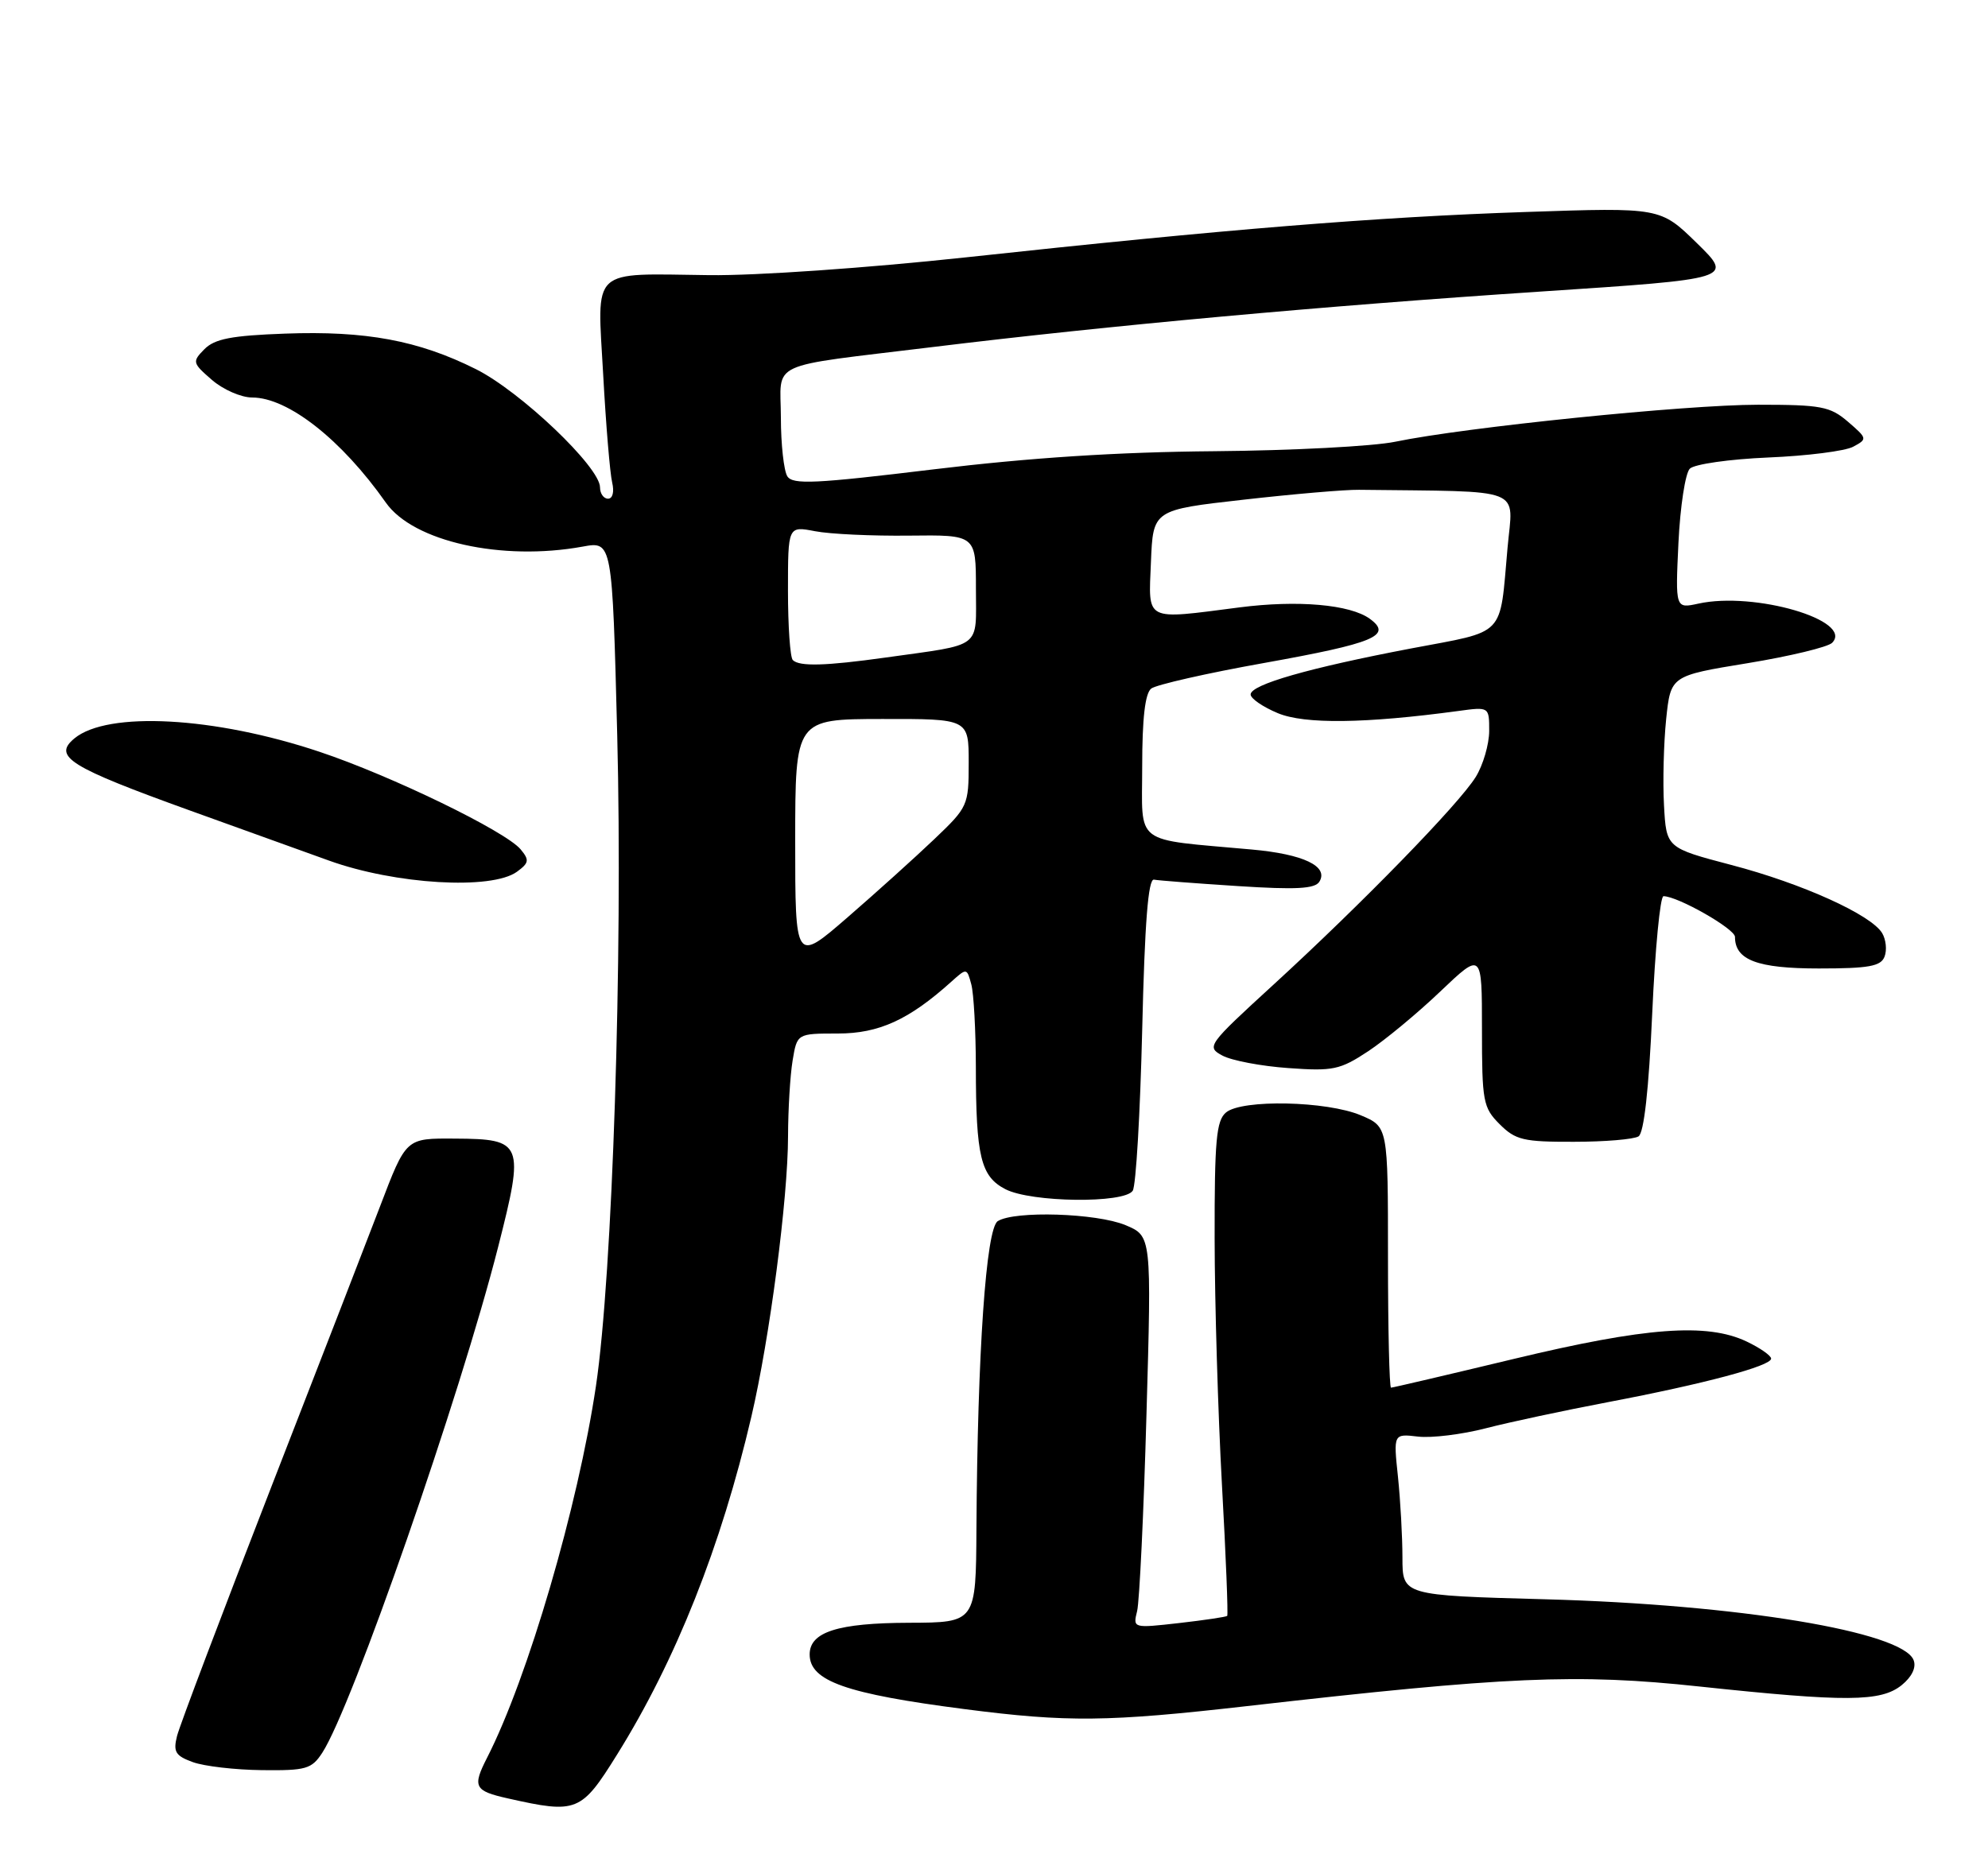 <?xml version="1.0" encoding="UTF-8" standalone="no"?>
<!DOCTYPE svg PUBLIC "-//W3C//DTD SVG 1.1//EN" "http://www.w3.org/Graphics/SVG/1.1/DTD/svg11.dtd" >
<svg xmlns="http://www.w3.org/2000/svg" xmlns:xlink="http://www.w3.org/1999/xlink" version="1.1" viewBox="0 0 275 256">
 <g >
 <path fill="currentColor"
d=" M 85.37 242.75 C 93.48 229.74 99.75 213.96 103.94 196.00 C 106.47 185.17 109.00 165.86 109.01 157.20 C 109.02 153.51 109.30 148.81 109.64 146.75 C 110.26 143.00 110.26 143.00 115.90 143.00 C 121.59 143.00 125.75 141.10 131.62 135.81 C 133.72 133.92 133.75 133.92 134.36 136.20 C 134.70 137.46 134.98 142.61 134.99 147.62 C 135.00 160.05 135.67 162.78 139.08 164.54 C 142.64 166.38 155.54 166.54 156.69 164.75 C 157.14 164.06 157.72 154.05 158.00 142.50 C 158.35 127.64 158.83 121.56 159.63 121.71 C 160.26 121.83 165.48 122.23 171.24 122.60 C 179.30 123.12 181.90 122.98 182.51 121.99 C 183.82 119.86 180.30 118.18 173.15 117.54 C 156.56 116.03 158.00 117.12 158.00 106.06 C 158.00 99.39 158.40 95.93 159.25 95.27 C 159.94 94.74 166.97 93.14 174.87 91.73 C 190.14 88.99 192.67 87.94 189.49 85.62 C 186.78 83.64 179.52 83.00 171.46 84.04 C 158.19 85.75 158.87 86.09 159.21 77.77 C 159.50 70.55 159.50 70.55 172.00 69.14 C 178.88 68.36 186.07 67.74 188.00 67.77 C 211.28 68.05 209.30 67.28 208.54 75.78 C 207.42 88.30 208.46 87.21 195.20 89.72 C 181.08 92.41 173.00 94.72 173.00 96.09 C 173.00 96.65 174.69 97.81 176.75 98.67 C 180.44 100.22 188.82 100.12 201.75 98.37 C 206.00 97.79 206.00 97.79 206.00 101.14 C 205.99 102.99 205.16 105.85 204.14 107.50 C 201.81 111.26 188.42 125.01 176.15 136.25 C 167.02 144.61 166.85 144.85 169.11 146.06 C 170.38 146.74 174.48 147.52 178.21 147.78 C 184.40 148.23 185.37 148.02 189.25 145.46 C 191.59 143.91 196.09 140.19 199.25 137.17 C 205.00 131.70 205.00 131.70 205.00 142.39 C 205.00 152.42 205.15 153.25 207.45 155.55 C 209.64 157.74 210.75 158.00 217.70 157.98 C 221.99 157.98 226.02 157.64 226.66 157.23 C 227.41 156.75 228.08 150.75 228.55 140.25 C 228.95 131.31 229.65 124.00 230.11 124.00 C 232.08 124.00 240.00 128.51 240.00 129.63 C 240.00 132.83 243.09 134.00 251.60 134.00 C 258.51 134.00 260.18 133.70 260.69 132.36 C 261.04 131.46 260.89 130.00 260.36 129.11 C 258.84 126.57 249.31 122.25 239.50 119.68 C 230.50 117.31 230.50 117.31 230.18 111.41 C 230.00 108.16 230.14 102.80 230.48 99.50 C 231.11 93.50 231.11 93.50 241.74 91.76 C 247.59 90.80 252.86 89.53 253.44 88.94 C 256.47 85.85 242.69 81.81 234.93 83.52 C 231.75 84.21 231.75 84.21 232.18 75.10 C 232.42 70.09 233.13 65.47 233.75 64.85 C 234.38 64.22 239.24 63.53 244.61 63.30 C 249.95 63.08 255.24 62.41 256.35 61.81 C 258.33 60.75 258.32 60.67 255.64 58.36 C 253.16 56.23 251.94 56.00 243.19 56.00 C 233.18 56.00 202.69 59.11 193.00 61.12 C 189.97 61.75 178.72 62.34 168.00 62.43 C 154.61 62.54 142.44 63.33 129.15 64.94 C 112.74 66.93 109.66 67.08 108.91 65.90 C 108.43 65.13 108.02 61.47 108.02 57.77 C 108.00 49.82 105.75 50.86 129.00 48.02 C 153.35 45.04 183.08 42.33 213.14 40.34 C 239.78 38.58 239.78 38.58 234.73 33.64 C 229.68 28.70 229.68 28.70 211.09 29.33 C 190.48 30.02 169.49 31.72 133.50 35.62 C 119.93 37.08 104.57 38.15 98.14 38.07 C 81.48 37.87 82.61 36.81 83.44 51.86 C 83.82 58.81 84.38 65.51 84.68 66.75 C 84.99 68.06 84.75 69.00 84.11 69.00 C 83.50 69.00 83.00 68.29 83.00 67.43 C 83.00 64.63 71.99 54.15 65.82 51.07 C 57.88 47.10 50.60 45.75 39.43 46.16 C 32.02 46.43 29.70 46.88 28.28 48.31 C 26.57 50.05 26.61 50.22 29.31 52.56 C 30.85 53.90 33.36 55.00 34.88 55.00 C 39.84 55.00 47.25 60.83 53.38 69.55 C 57.17 74.94 69.42 77.67 80.60 75.63 C 84.69 74.88 84.69 74.88 85.38 101.69 C 86.16 132.39 84.73 176.36 82.44 191.76 C 79.96 208.42 73.01 232.18 67.38 243.20 C 65.32 247.23 65.61 247.79 70.25 248.83 C 79.81 250.98 80.40 250.74 85.37 242.75 Z  M 44.57 242.53 C 48.67 236.28 63.67 193.12 68.91 172.52 C 72.57 158.14 72.35 157.59 62.96 157.54 C 56.10 157.50 56.21 157.39 52.54 167.00 C 51.18 170.57 44.46 187.92 37.60 205.55 C 30.75 223.17 24.85 238.76 24.49 240.19 C 23.94 242.39 24.26 242.93 26.67 243.81 C 28.23 244.38 32.53 244.88 36.23 244.92 C 42.32 244.99 43.11 244.77 44.57 242.53 Z  M 172.50 236.06 C 208.43 231.96 218.13 231.53 235.09 233.35 C 255.39 235.51 260.18 235.48 263.06 233.16 C 264.48 232.00 265.10 230.71 264.71 229.70 C 263.20 225.76 240.48 222.00 213.75 221.28 C 194.00 220.74 194.00 220.74 194.00 215.52 C 194.00 212.64 193.72 207.61 193.38 204.33 C 192.75 198.37 192.75 198.37 196.16 198.77 C 198.03 198.99 202.25 198.47 205.53 197.62 C 208.81 196.77 216.45 195.14 222.50 193.99 C 235.80 191.46 245.00 189.00 245.00 187.98 C 245.00 187.57 243.47 186.50 241.60 185.61 C 236.11 183.01 227.67 183.64 209.50 188.00 C 200.34 190.20 192.65 192.00 192.42 192.00 C 192.19 192.00 192.00 183.88 192.00 173.95 C 192.00 155.90 192.00 155.90 188.25 154.32 C 183.55 152.33 171.81 152.08 169.60 153.92 C 168.25 155.04 168.00 157.78 168.02 171.37 C 168.03 180.24 168.49 195.56 169.03 205.40 C 169.58 215.25 169.90 223.43 169.76 223.58 C 169.61 223.72 166.61 224.17 163.10 224.57 C 156.72 225.29 156.71 225.29 157.30 222.90 C 157.62 221.58 158.21 209.37 158.59 195.76 C 159.30 171.02 159.30 171.02 155.68 169.51 C 151.69 167.85 140.35 167.49 138.02 168.96 C 136.40 169.99 135.22 187.09 135.07 211.50 C 135.00 224.50 135.00 224.50 125.75 224.53 C 115.90 224.56 112.00 225.80 112.00 228.91 C 112.00 232.59 117.02 234.36 133.45 236.48 C 147.69 238.32 153.27 238.25 172.50 236.06 Z  M 71.52 120.61 C 73.18 119.39 73.25 119.00 72.02 117.52 C 69.93 115.01 54.14 107.34 44.20 104.02 C 29.68 99.16 14.89 98.36 10.29 102.17 C 7.27 104.68 9.56 106.11 26.32 112.16 C 32.47 114.38 41.10 117.49 45.50 119.07 C 54.68 122.38 68.02 123.17 71.52 120.61 Z  M 110.00 116.35 C 110.01 99.50 110.01 99.50 122.00 99.48 C 134.00 99.46 134.00 99.46 134.00 105.52 C 134.00 111.44 133.90 111.67 129.25 116.10 C 126.64 118.59 121.24 123.46 117.25 126.92 C 110.00 133.21 110.00 133.21 110.00 116.35 Z  M 109.67 91.33 C 109.30 90.97 109.00 86.64 109.00 81.72 C 109.00 72.78 109.00 72.78 112.75 73.50 C 114.81 73.90 120.66 74.17 125.75 74.11 C 135.00 74.00 135.00 74.00 135.00 81.42 C 135.00 89.89 136.08 89.07 122.50 90.98 C 114.21 92.14 110.58 92.24 109.67 91.33 Z "/>
</g>
</svg>